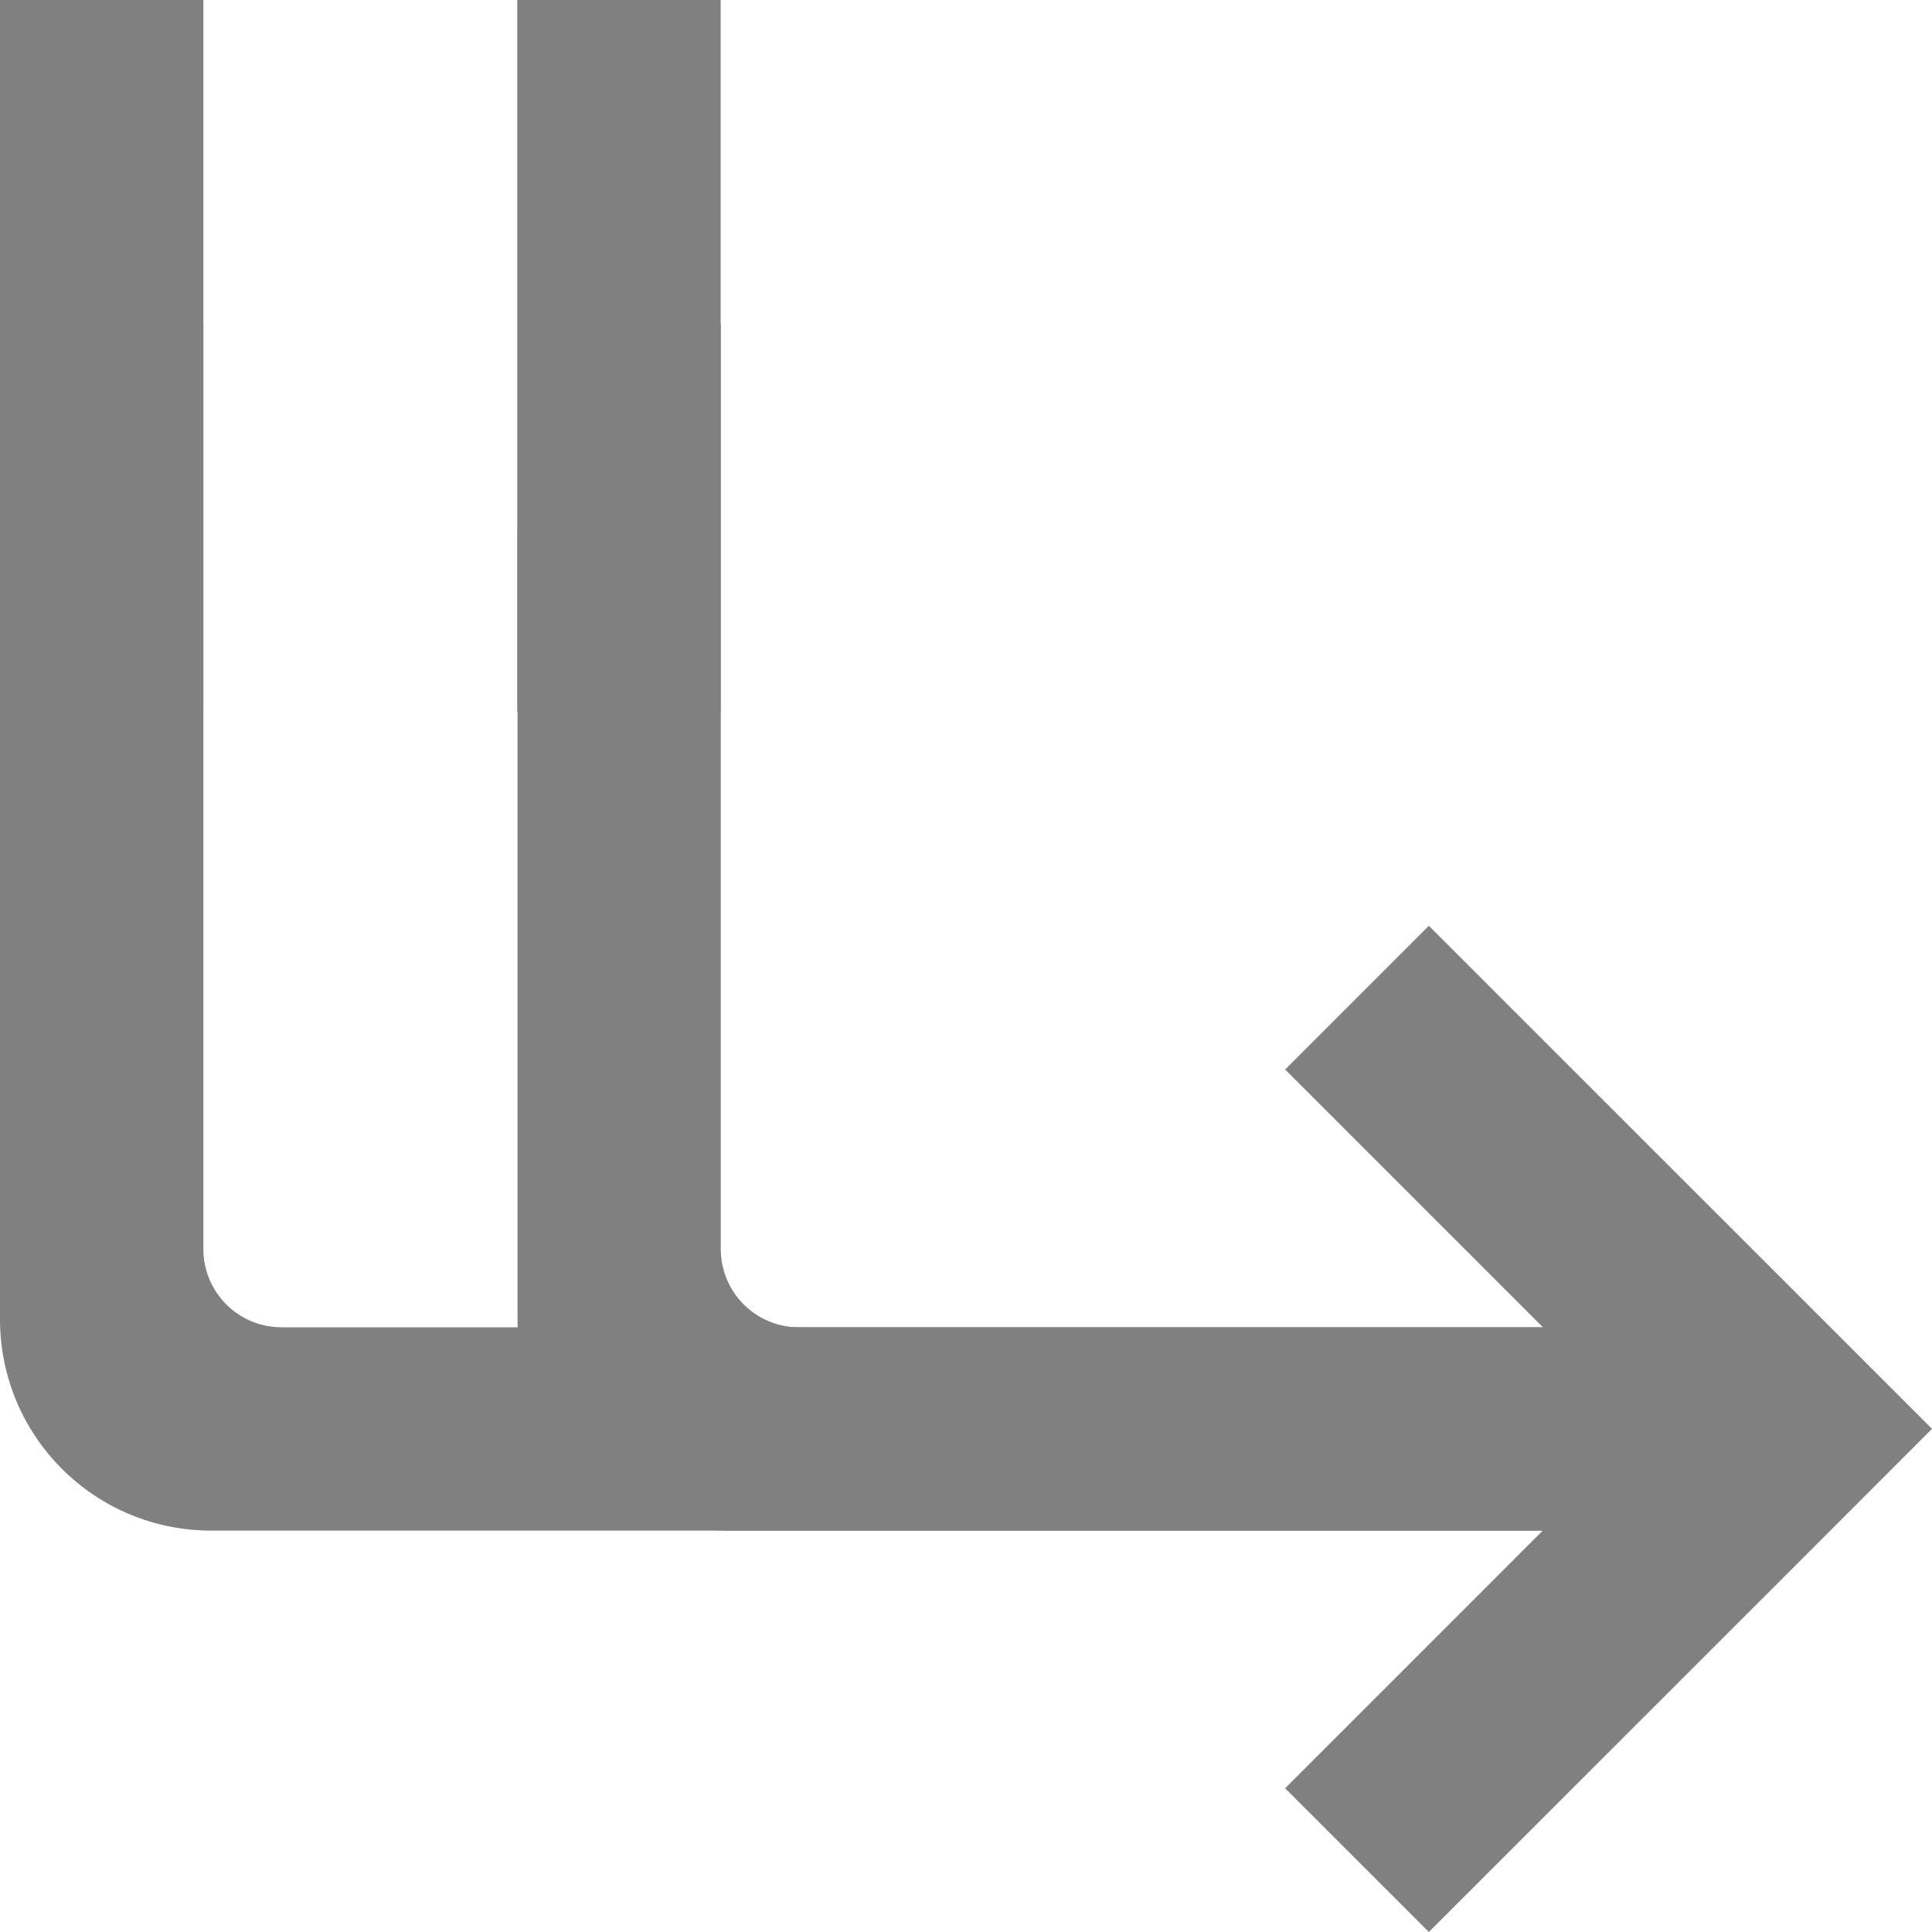 <?xml version="1.0" encoding="UTF-8" standalone="no"?>
<svg
   xmlns:dc="http://purl.org/dc/elements/1.1/"
   xmlns:cc="http://creativecommons.org/ns#"
   xmlns:rdf="http://www.w3.org/1999/02/22-rdf-syntax-ns#"
   xmlns:svg="http://www.w3.org/2000/svg"
   xmlns="http://www.w3.org/2000/svg"
   xmlns:sodipodi="http://sodipodi.sourceforge.net/DTD/sodipodi-0.dtd"
   xmlns:inkscape="http://www.inkscape.org/namespaces/inkscape"
   height="16"
   width="16"
   version="1.1"
   id="svg8"
   sodipodi:docname="mail-reply-all-symbolic-rtl.svg"
   inkscape:version="0.92.3 (2405546, 2018-03-11)">
  <defs
     id="defs12" />
  <sodipodi:namedview
     pagecolor="#ffffff"
     bordercolor="#666666"
     borderopacity="1"
     objecttolerance="10"
     gridtolerance="10"
     guidetolerance="10"
     inkscape:pageopacity="0"
     inkscape:pageshadow="2"
     inkscape:window-width="2800"
     inkscape:window-height="1539"
     id="namedview10"
     showgrid="false"
     inkscape:zoom="29.5"
     inkscape:cx="0.88725006"
     inkscape:cy="6.8999485"
     inkscape:window-x="0"
     inkscape:window-y="27"
     inkscape:window-maximized="0"
     inkscape:current-layer="svg8" />
  <g
     id="g823"
     transform="matrix(-1,0,0,1,16,0)">
    <path
       inkscape:connector-curvature="0"
       id="rect816-3-7-5"
       d="M 4.167,16 5.357,14.81 2.381,11.833 5.357,8.857 4.167,7.667 1.19,10.643 0,11.833 1.19,13.024 Z"
       style="opacity:1;fill:#808080;fill-opacity:1;stroke:none;stroke-width:0.892;stroke-linecap:butt;stroke-linejoin:bevel;stroke-miterlimit:4;stroke-dasharray:none;stroke-opacity:1;paint-order:fill markers stroke" />
    <g
       id="g820">
      <path
         inkscape:connector-curvature="0"
         style="opacity:1;fill:#808080;fill-opacity:1;stroke:none;stroke-width:1.592;stroke-linecap:butt;stroke-linejoin:bevel;stroke-miterlimit:4;stroke-dasharray:none;stroke-opacity:1;paint-order:fill markers stroke"
         d="m 14.316,2.682 v 7.66 c 0,0.36 -0.289,0.65 -0.648,0.65 H 1.006 c 0.036,0.938 0.799,1.684 1.746,1.684 H 14.248 C 15.218,12.676 16,11.894 16,10.924 V 4.426 C 16,3.479 15.254,2.718 14.316,2.682 Z"
         id="rect849-3" />
      <path
         style="opacity:1;fill:#808080;fill-opacity:1;stroke:none;stroke-width:0.892;stroke-linecap:butt;stroke-linejoin:bevel;stroke-miterlimit:4;stroke-dasharray:none;stroke-opacity:1;paint-order:fill markers stroke"
         d="M 14.316,5.893 16,5.893 V 1.684 L 16,0 l -1.684,2e-6 1e-6,1.684 z"
         id="rect816-3-7-5-6-7"
         inkscape:connector-curvature="0"
         sodipodi:nodetypes="ccccccc" />
    </g>
    <path
       id="rect849-3-6"
       d="m 10.031,2.682 v 7.66 c 0,0.36 -0.289,0.65 -0.648,0.65 H 1.441 v 1.684 h 8.521 c 0.97,0 1.752,-0.782 1.752,-1.752 V 4.426 c 0,-0.947 -0.746,-1.708 -1.684,-1.744 z"
       style="opacity:1;fill:#808080;fill-opacity:1;stroke:none;stroke-width:1.592;stroke-linecap:butt;stroke-linejoin:bevel;stroke-miterlimit:4;stroke-dasharray:none;stroke-opacity:1;paint-order:fill markers stroke"
       inkscape:connector-curvature="0" />
    <path
       sodipodi:nodetypes="ccccccc"
       inkscape:connector-curvature="0"
       id="rect816-3-7-5-6-7-7"
       d="m 10.032,5.893 1.684,-1e-6 V 1.684 L 11.716,0 l -1.684,2e-6 10e-7,1.684 z"
       style="opacity:1;fill:#808080;fill-opacity:1;stroke:none;stroke-width:0.892;stroke-linecap:butt;stroke-linejoin:bevel;stroke-miterlimit:4;stroke-dasharray:none;stroke-opacity:1;paint-order:fill markers stroke" />
  </g>
</svg>
